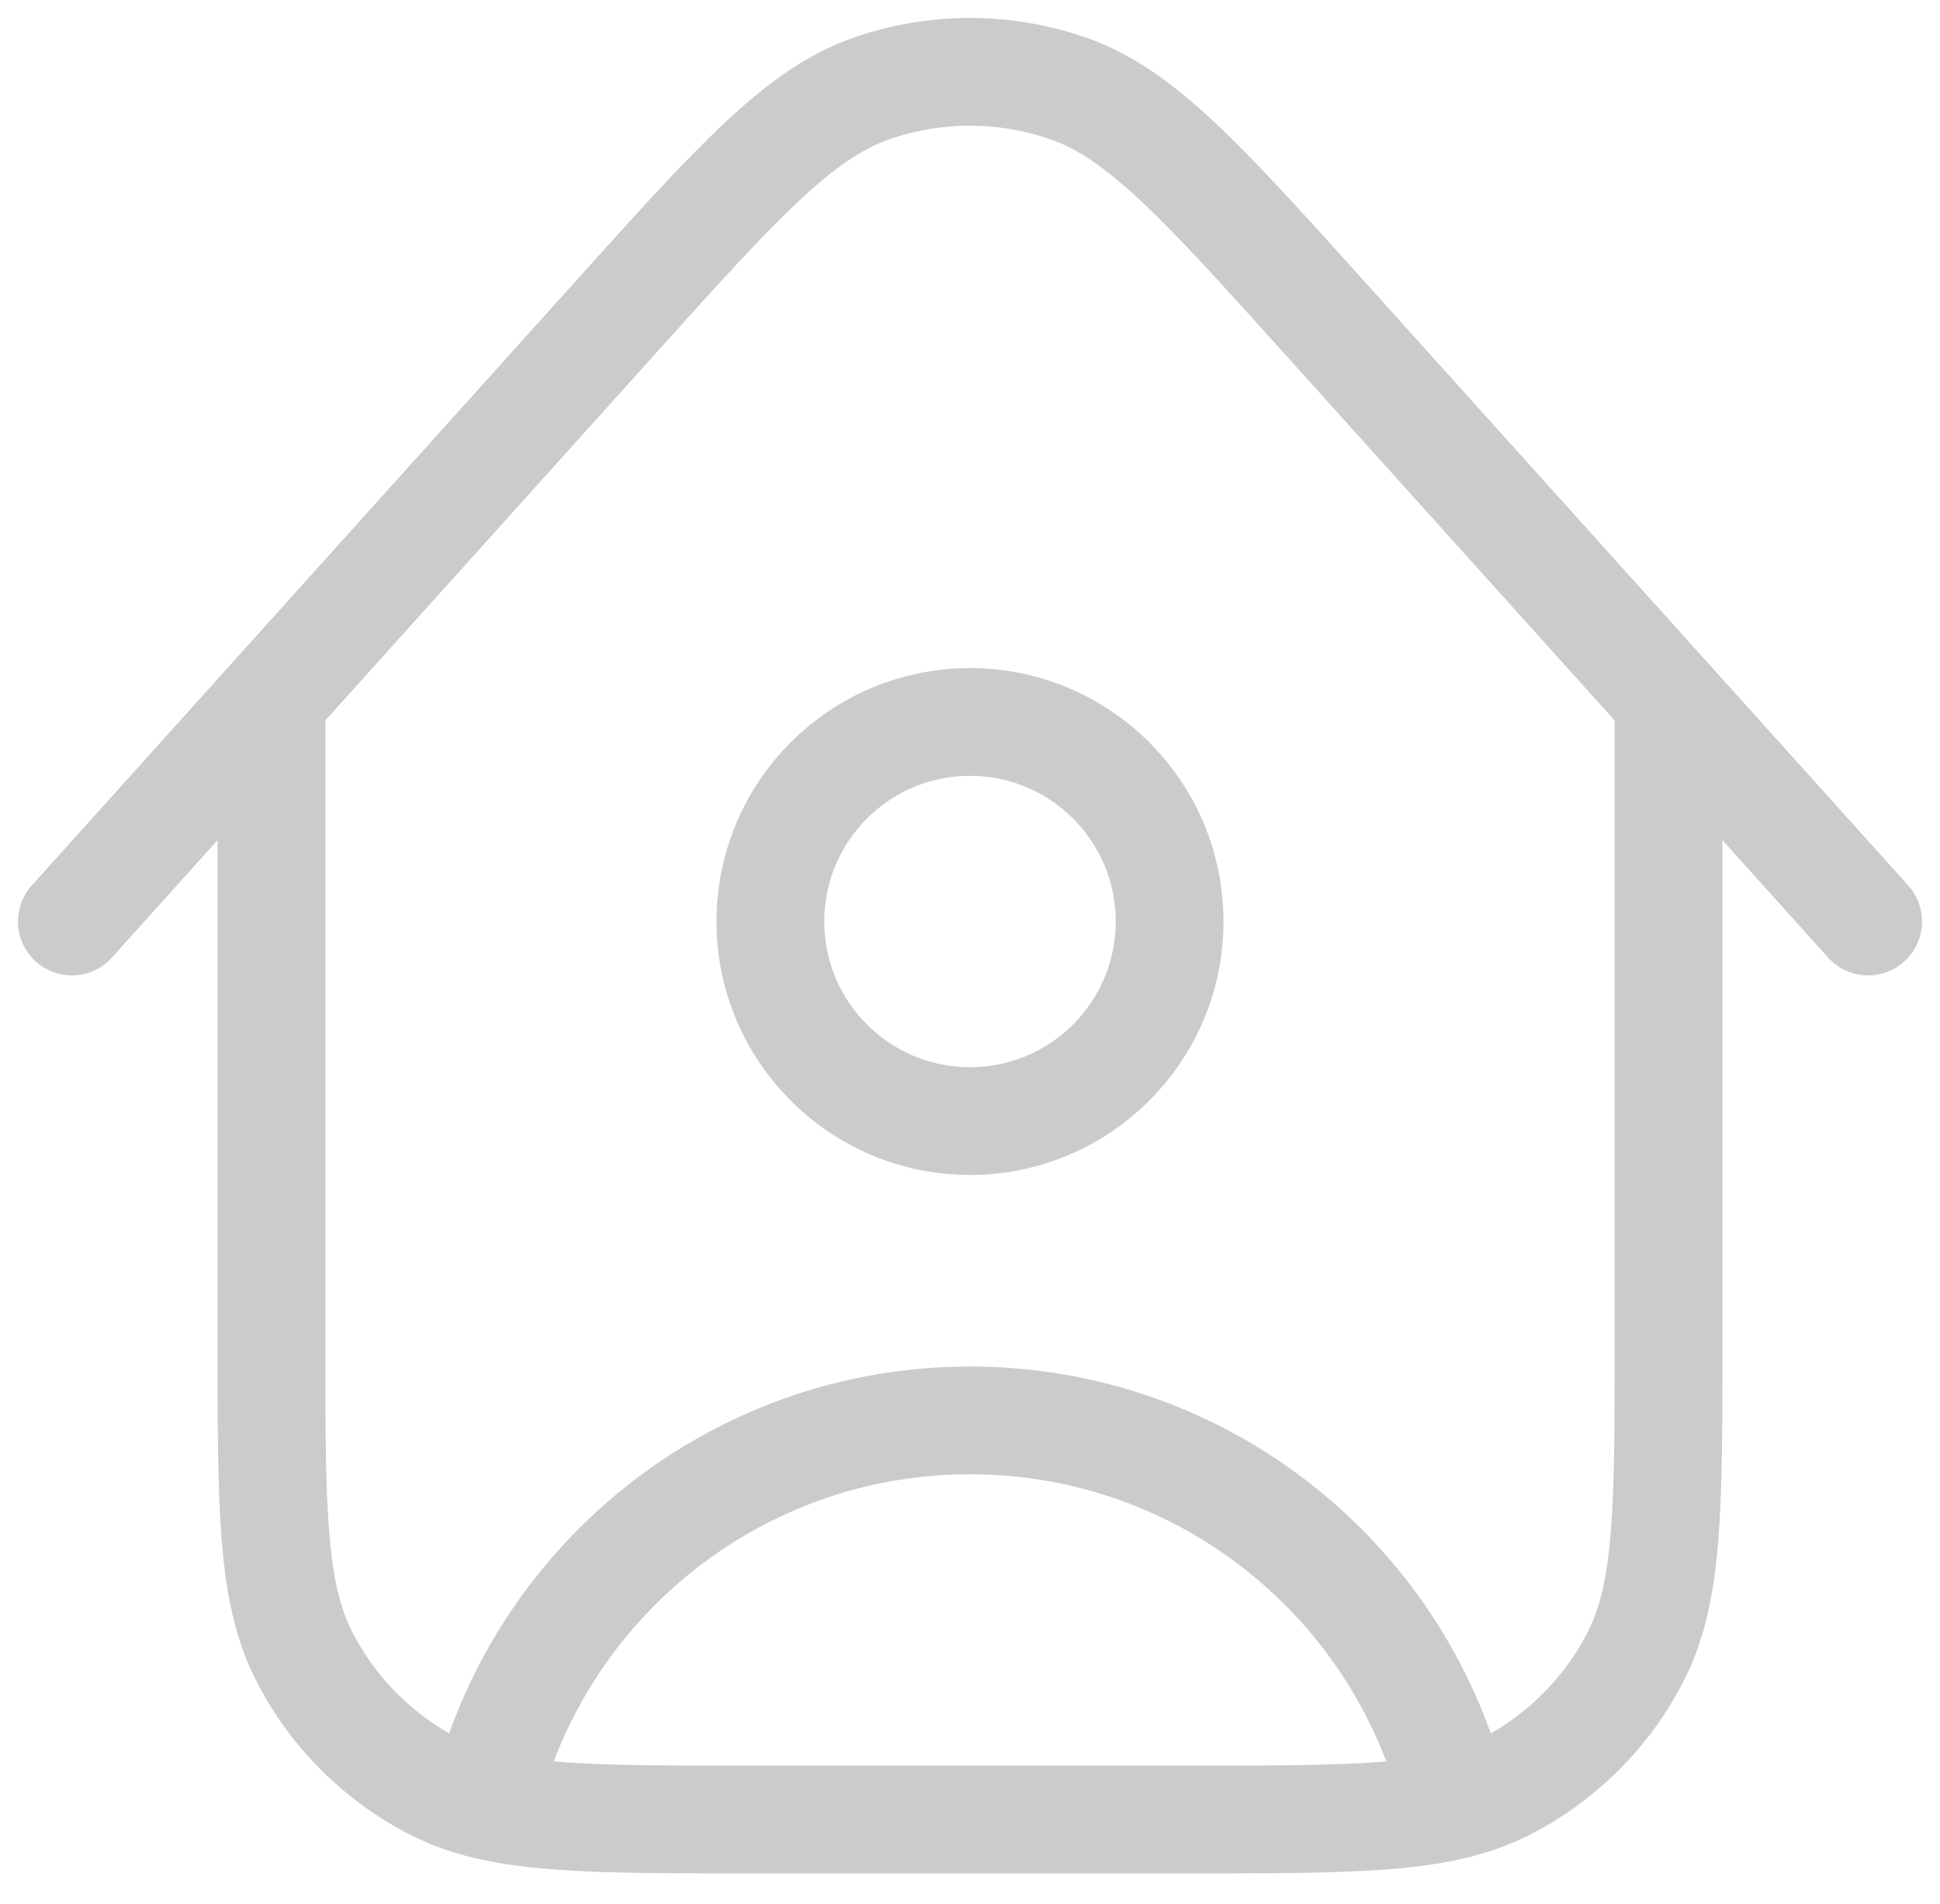 <svg width="54" height="53" viewBox="0 0 54 53" fill="none" xmlns="http://www.w3.org/2000/svg">
<path d="M46.444 19.482V37.321C46.444 41.988 46.444 44.321 45.536 46.104C44.737 47.672 43.462 48.947 41.894 49.746C41.475 49.959 41.026 50.123 40.522 50.248M40.522 50.248C39.083 44.112 33.575 39.543 27 39.543C20.425 39.543 14.917 44.112 13.478 50.248M40.522 50.248C38.885 50.654 36.681 50.654 33.111 50.654H20.889C17.319 50.654 15.115 50.654 13.478 50.248M7.556 19.48V37.321C7.556 41.988 7.556 44.321 8.464 46.104C9.263 47.672 10.538 48.947 12.106 49.746C12.525 49.959 12.975 50.123 13.478 50.248M52 25.654L36.908 8.887C33.475 5.074 31.759 3.167 29.738 2.464C27.963 1.845 26.031 1.845 24.255 2.464C22.234 3.168 20.518 5.075 17.087 8.889L2 25.654M32.556 25.654C32.556 28.722 30.068 31.21 27 31.21C23.932 31.21 21.444 28.722 21.444 25.654C21.444 22.586 23.932 20.099 27 20.099C30.068 20.099 32.556 22.586 32.556 25.654Z" stroke="#CBCBCB" stroke-width="3" stroke-linecap="round" stroke-linejoin="round"/>
</svg>

